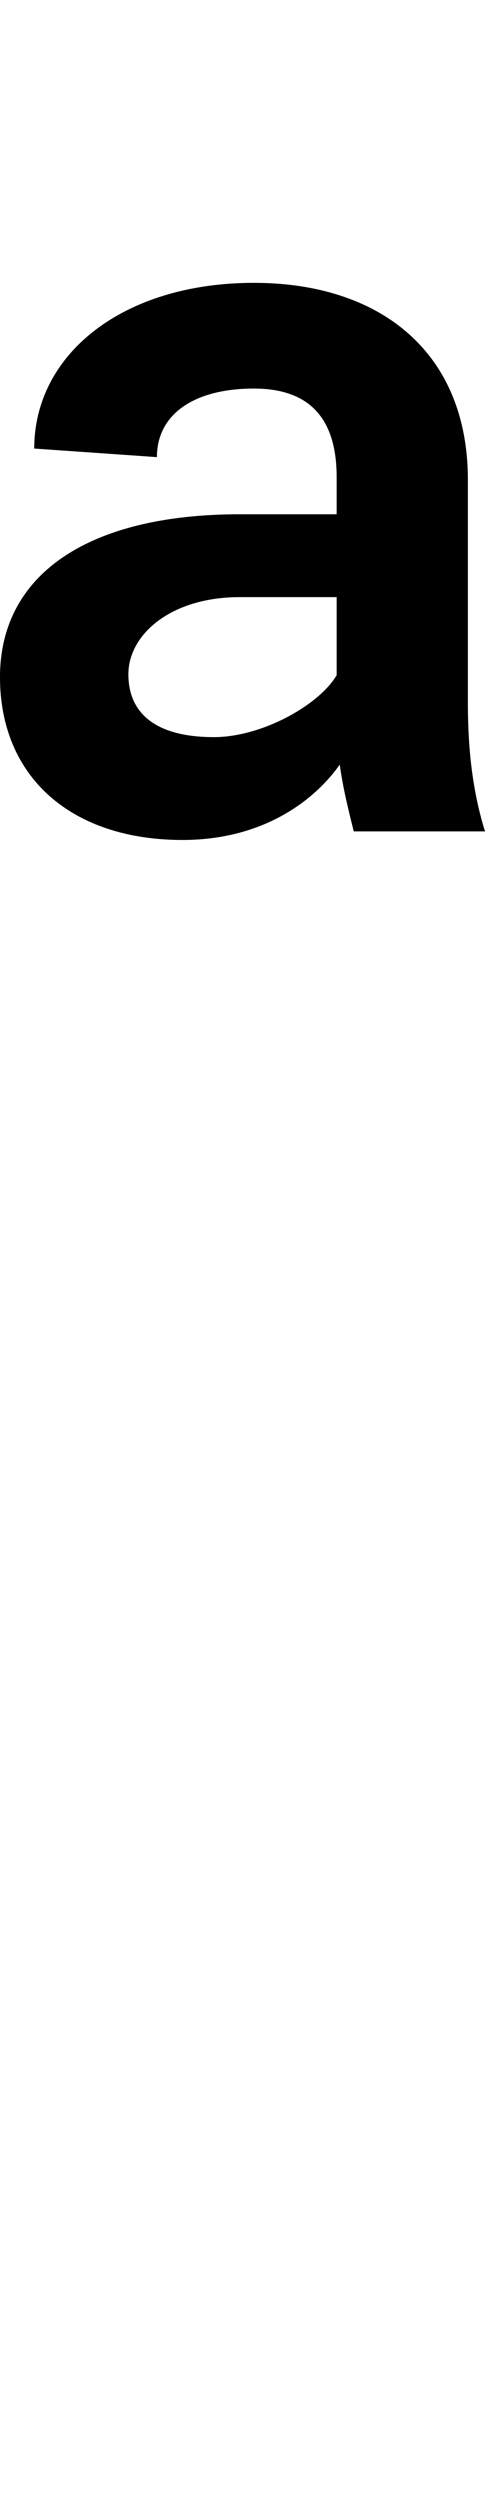 <svg id="svg-uni0363" xmlns="http://www.w3.org/2000/svg" width="68" height="350"><path d="M-639.652 -1745.522C-635.09 -1712.36 -627.545 -1682.18 -620 -1652H-436C-456 -1716 -460 -1780 -460 -1832V-2144C-460 -2324 -584 -2420 -760 -2420C-944 -2420 -1068 -2320 -1068 -2188L-896 -2176C-896 -2236 -844 -2272 -760 -2272C-680 -2272 -644 -2228 -644 -2148V-2096H-780C-992 -2096 -1116 -2012 -1116 -1868C-1116 -1728 -1016 -1640 -860 -1640C-751.266 -1640 -677.817 -1691.57 -639.652 -1745.522ZM-644 -1980V-1870.661C-669.252 -1828.183 -749.53 -1784 -816 -1784C-896 -1784 -936 -1816 -936 -1872C-936 -1928 -876 -1980 -780 -1980Z" transform="translate(111.6 281.6) scale(0.1)"/></svg>
